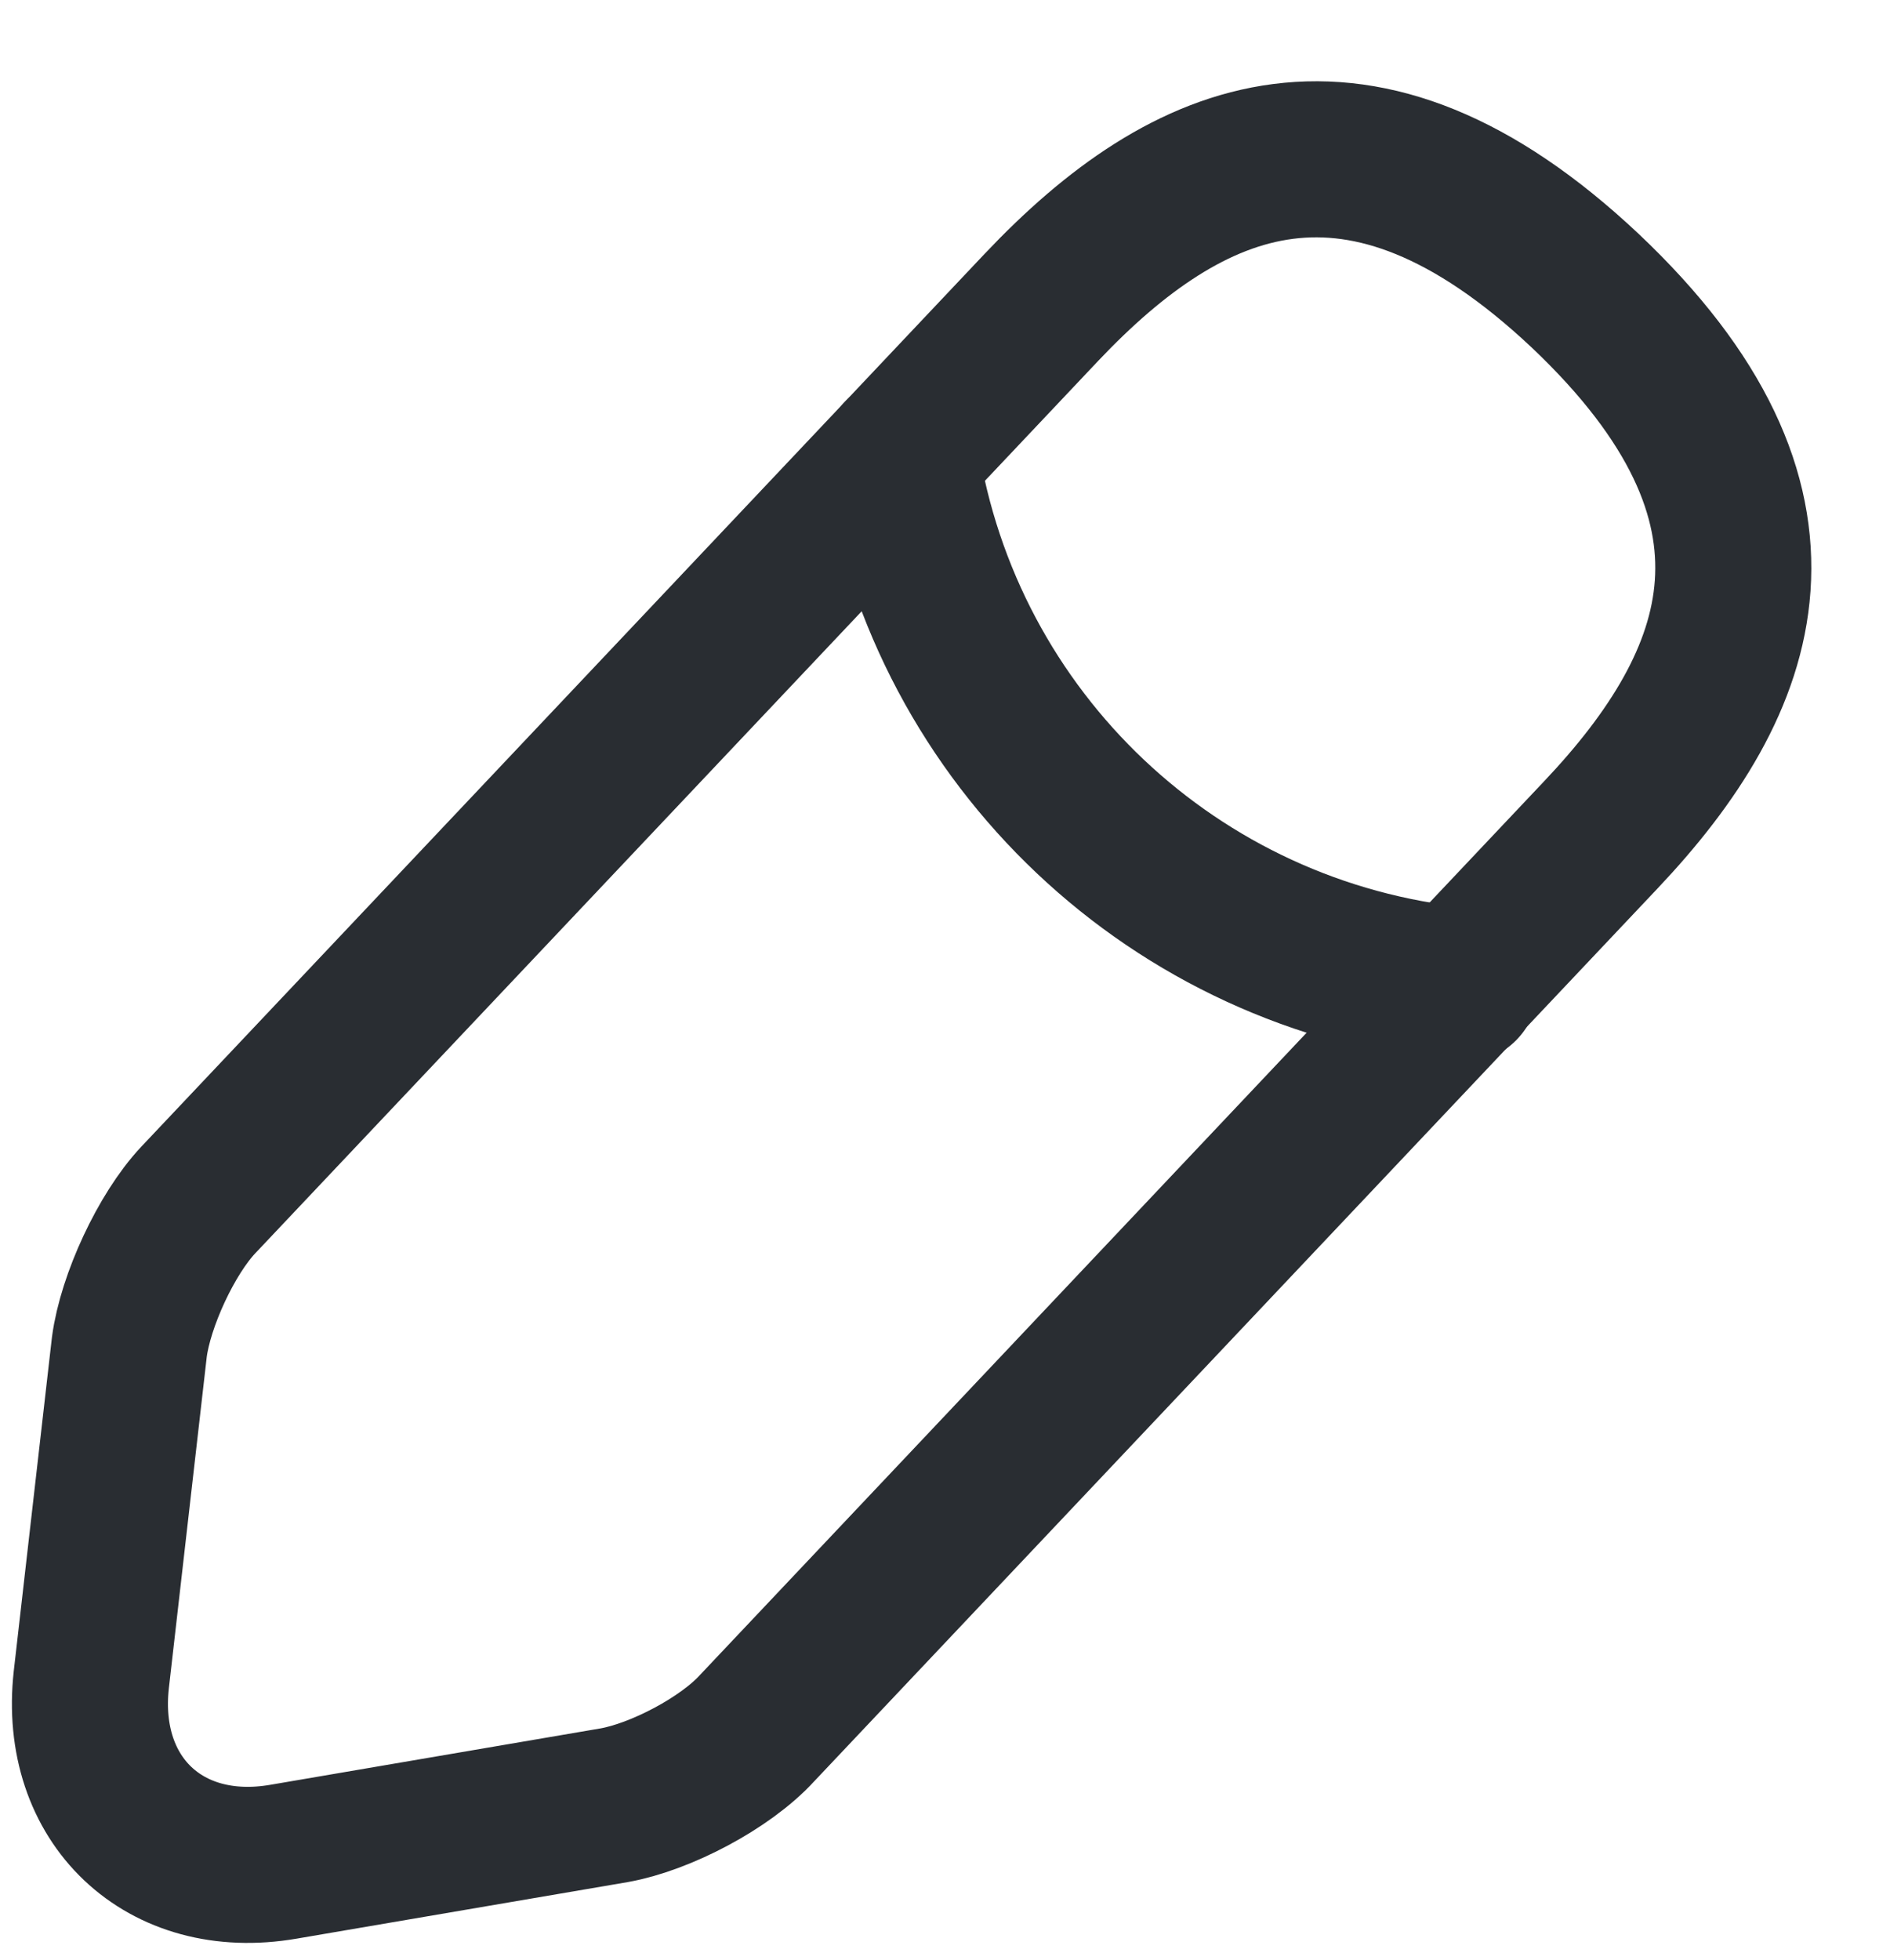 <svg xmlns="http://www.w3.org/2000/svg" width="12.112" height="12.56" viewBox="0 0 12.112 12.56">
  <g>
    <path fill="none" stroke="rgb(41,45,50)" stroke-dasharray="0 0 0 0" stroke-linecap="round" stroke-linejoin="round" stroke-width="1" d="M6.675 1.968L1.27 7.689c-.204.217-.402.645-.441.941l-.244 2.133C.5 11.533 1.053 12.06 1.817 11.928l2.12-.362c.296-.053.711-.27.915-.494l5.405-5.721c.935-.987 1.356-2.113-.099-3.489C8.709.5 7.61.981 6.675 1.968h0z"/>
    <path fill="none" stroke="rgb(41,45,50)" stroke-dasharray="0 0 0 0" stroke-linecap="round" stroke-linejoin="round" stroke-width="1" d="M5.773 2.923c.284 1.816 1.759 3.21 3.588 3.39"/>
  </g>
</svg>

